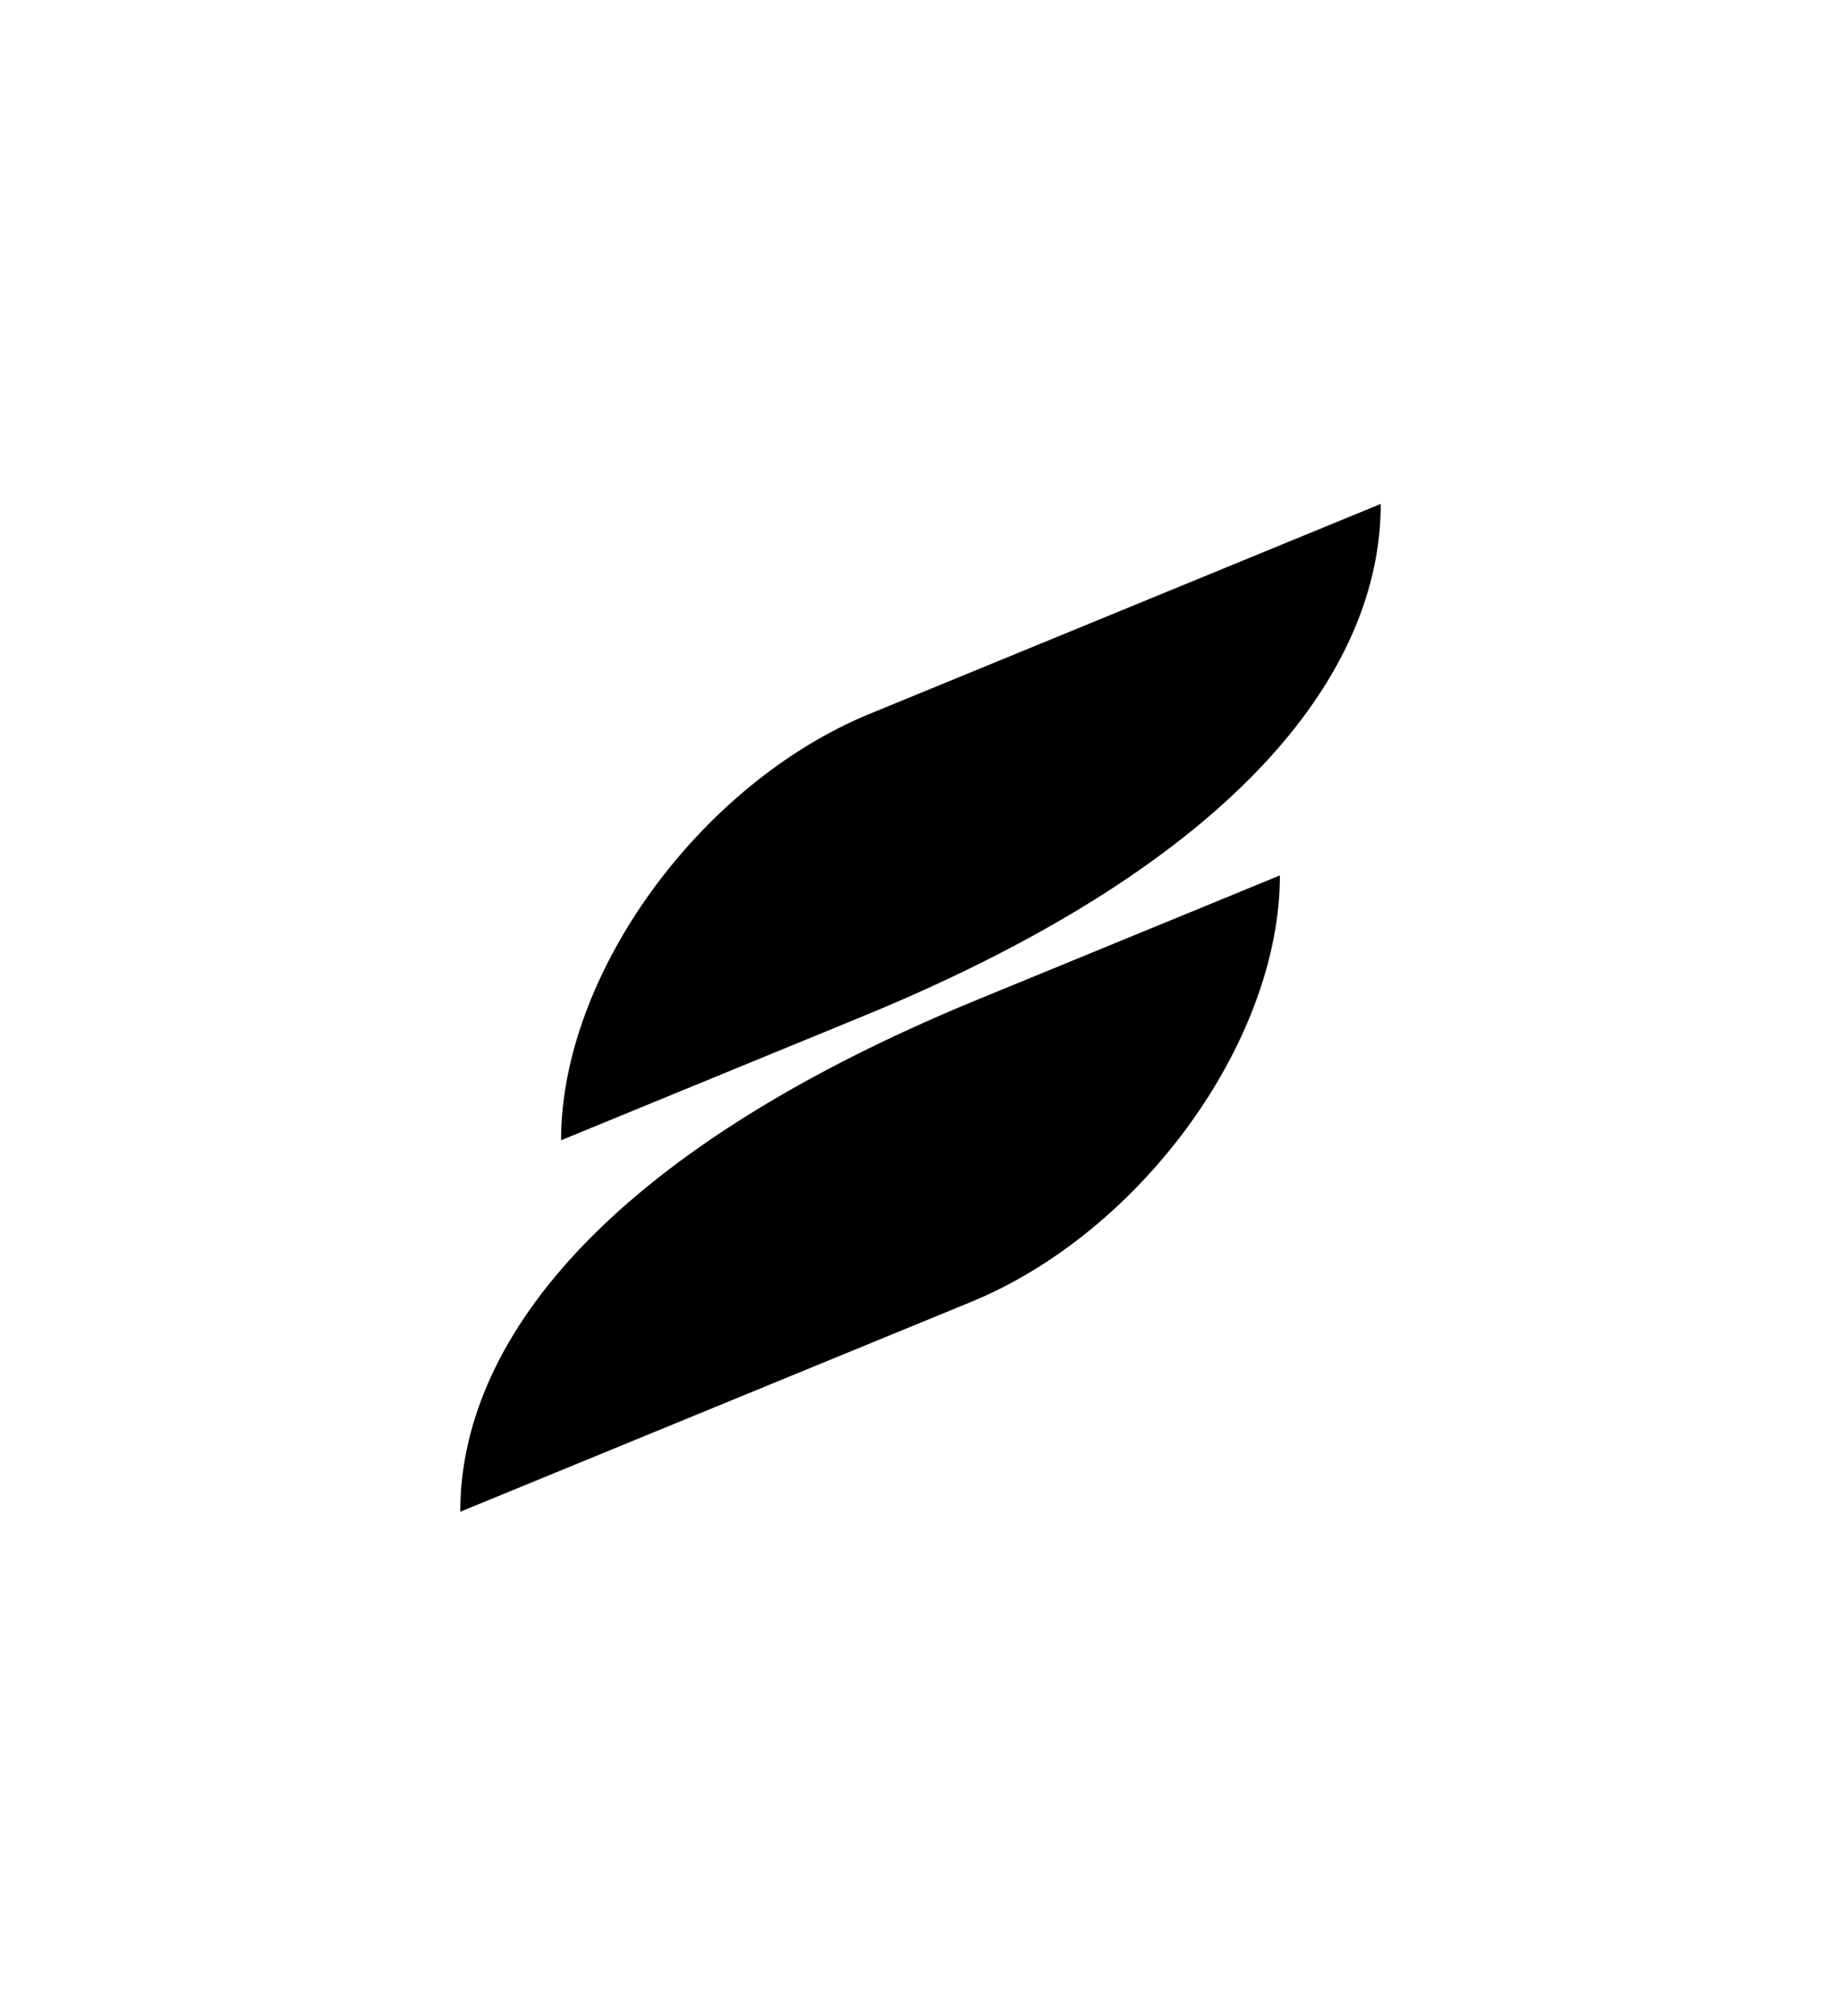 <svg width="803" height="879" viewBox="-401.5 -439.5 803 879" xmlns="http://www.w3.org/2000/svg">
  <g transform="scale(0.5) translate(-401.5 -439.5)">
    <path d="M357.398 182.976 C208.583 244.082 87.936 410.642 87.936 554.97 L351.196 446.857  C682.31 310.888 802.994 144.329 802.994 0 L357.435 182.976 H357.398 Z"/>
    <path d="M445.559 695.991 C594.373 634.885 715.02 468.326 715.02 323.997 L451.761 432.111 C120.684 568.079 0 734.601 0 878.967 L445.559 695.991 Z"/>
  </g>
</svg>
